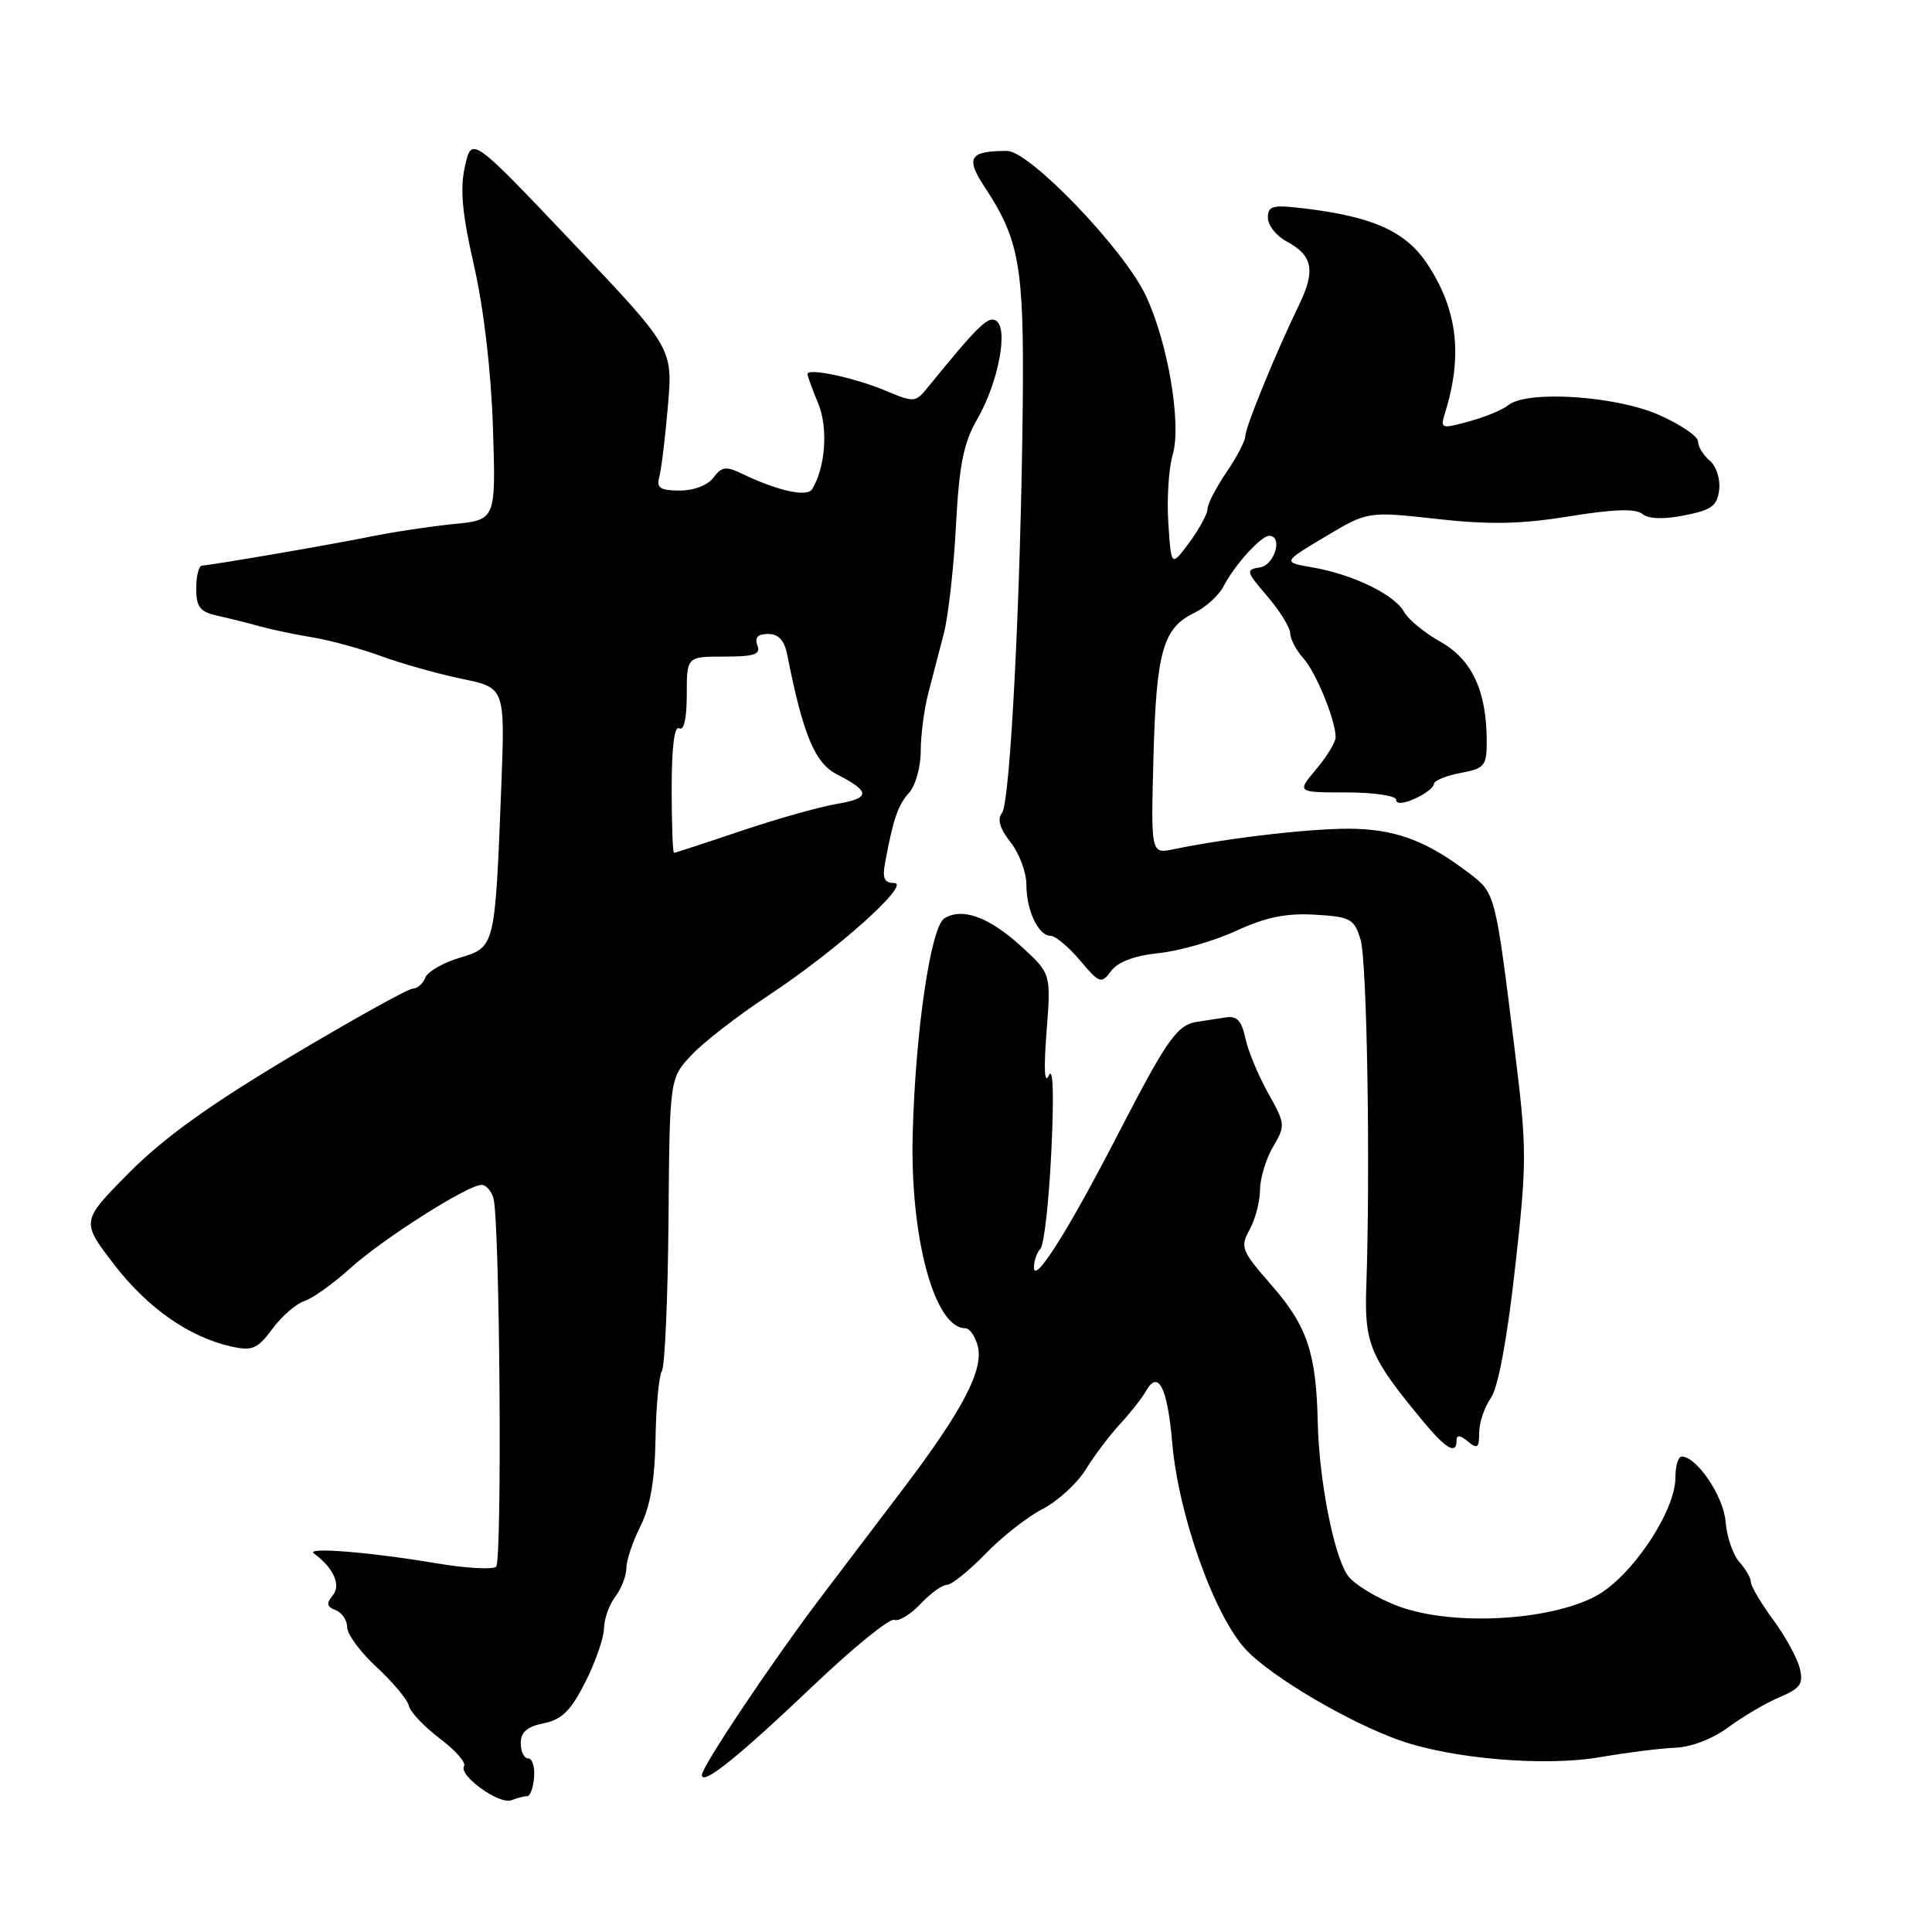 <?xml version="1.0" encoding="UTF-8" standalone="no"?>
<!DOCTYPE svg PUBLIC "-//W3C//DTD SVG 1.1//EN" "http://www.w3.org/Graphics/SVG/1.1/DTD/svg11.dtd" >
<svg xmlns="http://www.w3.org/2000/svg" xmlns:xlink="http://www.w3.org/1999/xlink" version="1.1" viewBox="0 0 256 256">
 <g >
 <path fill="currentColor"
d=" M 69.86 238.00 C 70.25 238.00 70.66 236.88 70.77 235.50 C 70.88 234.12 70.53 233.00 69.99 233.00 C 69.44 233.00 69.00 232.09 69.00 230.97 C 69.00 229.52 69.86 228.78 72.05 228.34 C 74.44 227.86 75.64 226.68 77.55 222.90 C 78.90 220.24 80.01 217.04 80.03 215.78 C 80.05 214.53 80.72 212.63 81.53 211.56 C 82.34 210.49 83.00 208.79 83.00 207.77 C 83.00 206.75 83.84 204.25 84.87 202.21 C 86.16 199.63 86.77 196.11 86.86 190.67 C 86.93 186.36 87.31 182.31 87.70 181.67 C 88.10 181.03 88.49 172.04 88.58 161.70 C 88.73 142.89 88.73 142.89 91.62 139.81 C 93.20 138.11 97.79 134.56 101.81 131.91 C 110.86 125.94 120.85 117.00 118.47 117.00 C 117.16 117.00 116.89 116.37 117.29 114.25 C 118.36 108.49 118.99 106.67 120.47 105.03 C 121.31 104.10 122.00 101.63 122.00 99.54 C 122.00 97.44 122.45 93.99 123.00 91.87 C 123.55 89.74 124.48 86.16 125.07 83.91 C 125.65 81.66 126.38 75.25 126.67 69.66 C 127.10 61.54 127.67 58.70 129.51 55.50 C 132.30 50.65 133.65 43.52 131.98 42.49 C 130.93 41.84 129.63 43.11 122.87 51.41 C 121.32 53.33 121.08 53.34 117.37 51.78 C 113.26 50.05 107.00 48.71 107.00 49.56 C 107.00 49.84 107.64 51.59 108.41 53.45 C 109.76 56.66 109.38 61.95 107.61 64.82 C 106.93 65.92 102.95 65.02 98.15 62.69 C 96.21 61.76 95.58 61.86 94.54 63.28 C 93.80 64.29 91.95 65.00 90.07 65.00 C 87.50 65.00 86.96 64.65 87.35 63.25 C 87.62 62.29 88.14 58.04 88.50 53.82 C 89.16 46.13 89.16 46.13 75.83 32.10 C 62.50 18.06 62.50 18.06 61.61 22.03 C 60.93 25.03 61.23 28.28 62.82 35.25 C 64.11 40.91 65.08 49.24 65.32 56.70 C 65.71 68.89 65.71 68.89 60.10 69.44 C 57.02 69.75 52.02 70.50 49.00 71.12 C 43.85 72.17 28.41 74.82 26.75 74.95 C 26.34 74.98 26.00 76.34 26.00 77.98 C 26.00 80.42 26.50 81.07 28.75 81.57 C 30.26 81.91 32.85 82.55 34.50 83.01 C 36.15 83.46 39.30 84.12 41.50 84.47 C 43.70 84.83 47.75 85.94 50.50 86.94 C 53.25 87.95 58.07 89.30 61.21 89.95 C 66.93 91.13 66.93 91.13 66.42 104.31 C 65.59 125.58 65.61 125.50 60.91 126.91 C 58.70 127.57 56.64 128.76 56.34 129.56 C 56.04 130.35 55.29 131.00 54.69 131.00 C 54.09 131.00 46.82 135.04 38.55 139.97 C 27.80 146.38 21.67 150.79 17.11 155.39 C 10.73 161.83 10.73 161.83 15.11 167.54 C 19.57 173.34 25.11 177.21 30.74 178.44 C 33.43 179.03 34.15 178.72 36.10 176.07 C 37.35 174.39 39.25 172.74 40.33 172.40 C 41.41 172.05 44.14 170.10 46.40 168.06 C 50.68 164.18 61.99 157.00 63.81 157.00 C 64.39 157.00 65.10 157.79 65.38 158.75 C 66.23 161.64 66.56 206.77 65.74 207.59 C 65.32 208.01 61.72 207.80 57.74 207.13 C 48.88 205.64 40.39 204.97 41.60 205.85 C 44.18 207.72 45.22 210.03 44.10 211.38 C 43.21 212.45 43.30 212.90 44.47 213.35 C 45.31 213.67 46.00 214.70 46.00 215.62 C 46.00 216.55 47.77 218.94 49.93 220.93 C 52.09 222.93 54.00 225.22 54.18 226.03 C 54.35 226.84 56.19 228.78 58.25 230.34 C 60.32 231.90 61.78 233.55 61.49 234.01 C 60.73 235.25 66.14 239.16 67.76 238.54 C 68.53 238.24 69.48 238.00 69.86 238.00 Z  M 107.94 223.19 C 113.14 218.25 117.89 214.40 118.49 214.64 C 119.10 214.87 120.67 213.92 121.97 212.53 C 123.28 211.14 124.85 210.00 125.47 210.00 C 126.09 210.00 128.37 208.16 130.55 205.92 C 132.72 203.67 136.14 200.98 138.15 199.95 C 140.16 198.91 142.73 196.55 143.87 194.71 C 145.01 192.86 147.06 190.15 148.42 188.68 C 149.78 187.21 151.31 185.27 151.82 184.36 C 153.47 181.41 154.69 183.79 155.33 191.22 C 156.17 200.91 161.01 214.38 165.21 218.71 C 168.70 222.32 178.64 228.16 185.37 230.57 C 192.31 233.05 204.65 234.10 211.98 232.84 C 215.57 232.22 220.08 231.65 222.02 231.58 C 224.08 231.51 226.99 230.38 229.02 228.87 C 230.93 227.45 233.98 225.66 235.79 224.89 C 238.58 223.71 238.99 223.12 238.47 221.03 C 238.13 219.67 236.54 216.77 234.93 214.59 C 233.32 212.40 232.00 210.17 232.00 209.63 C 232.00 209.10 231.31 207.90 230.47 206.97 C 229.63 206.03 228.81 203.64 228.65 201.65 C 228.39 198.27 224.83 193.00 222.83 193.00 C 222.37 193.00 222.00 194.26 222.00 195.79 C 222.00 200.31 216.10 209.05 211.38 211.53 C 205.12 214.82 192.30 215.46 185.29 212.83 C 182.34 211.73 179.30 209.86 178.52 208.67 C 176.68 205.85 174.79 196.09 174.61 188.50 C 174.41 179.28 173.20 175.69 168.52 170.34 C 164.49 165.73 164.30 165.26 165.57 162.96 C 166.32 161.61 166.95 159.22 166.96 157.65 C 166.98 156.09 167.76 153.51 168.70 151.93 C 170.34 149.16 170.31 148.90 168.04 144.85 C 166.74 142.54 165.38 139.27 165.02 137.58 C 164.53 135.26 163.89 134.58 162.44 134.81 C 161.37 134.98 159.70 135.23 158.72 135.38 C 155.99 135.77 154.71 137.57 148.20 150.17 C 141.54 163.09 137.00 170.28 137.00 167.93 C 137.00 167.09 137.39 165.97 137.87 165.45 C 138.35 164.93 139.00 159.10 139.31 152.50 C 139.67 145.03 139.54 141.25 138.98 142.50 C 138.40 143.77 138.29 141.69 138.67 136.76 C 139.27 129.02 139.27 129.02 135.40 125.47 C 131.09 121.52 127.49 120.20 125.13 121.69 C 123.33 122.82 121.30 136.63 120.94 150.15 C 120.56 163.94 123.82 176.00 127.91 176.00 C 128.49 176.00 129.23 177.07 129.56 178.38 C 130.35 181.53 127.56 186.86 119.72 197.21 C 116.26 201.77 111.38 208.20 108.88 211.50 C 102.45 219.97 93.00 234.08 93.00 235.19 C 93.00 236.69 97.78 232.86 107.94 223.19 Z  M 193.00 190.88 C 193.00 190.10 193.46 190.14 194.50 191.00 C 195.76 192.05 196.00 191.86 196.00 189.84 C 196.00 188.52 196.69 186.46 197.54 185.25 C 198.51 183.87 199.69 177.52 200.75 168.07 C 202.33 154.00 202.33 152.24 200.73 139.29 C 198.13 118.25 198.16 118.36 194.65 115.69 C 189.25 111.59 185.39 110.06 179.85 109.83 C 175.02 109.62 163.31 110.92 155.50 112.53 C 152.50 113.15 152.50 113.15 152.84 100.33 C 153.21 86.35 154.10 83.20 158.25 81.21 C 159.75 80.49 161.49 78.91 162.12 77.70 C 163.55 74.91 167.09 71.00 168.17 71.00 C 170.03 71.00 168.90 74.88 166.96 75.18 C 165.04 75.48 165.09 75.71 167.92 79.00 C 169.57 80.92 170.94 83.14 170.96 83.92 C 170.98 84.70 171.76 86.18 172.69 87.21 C 174.36 89.06 176.96 95.38 176.98 97.67 C 176.99 98.32 175.83 100.23 174.41 101.92 C 171.82 105.00 171.82 105.00 178.41 105.00 C 182.04 105.00 185.00 105.44 185.00 105.98 C 185.00 106.57 185.98 106.51 187.50 105.82 C 188.88 105.19 190.00 104.32 190.00 103.88 C 190.00 103.45 191.57 102.80 193.50 102.43 C 196.71 101.83 197.00 101.49 197.00 98.25 C 197.00 91.59 195.06 87.40 190.88 85.05 C 188.75 83.85 186.57 82.06 186.04 81.07 C 184.83 78.82 179.26 76.11 173.95 75.19 C 169.93 74.50 169.93 74.50 175.59 71.12 C 181.24 67.75 181.24 67.75 190.37 68.76 C 197.36 69.54 201.48 69.46 207.93 68.42 C 213.82 67.46 216.74 67.37 217.62 68.10 C 218.43 68.77 220.42 68.84 223.19 68.29 C 226.80 67.59 227.55 67.03 227.80 64.89 C 227.97 63.47 227.41 61.75 226.55 61.04 C 225.70 60.33 225.00 59.19 225.00 58.50 C 225.00 57.81 222.64 56.21 219.75 54.95 C 214.00 52.43 202.30 51.69 199.85 53.69 C 199.11 54.30 196.77 55.27 194.65 55.84 C 190.94 56.86 190.82 56.81 191.48 54.70 C 193.82 47.16 193.14 41.15 189.24 35.15 C 186.35 30.69 182.06 28.73 172.75 27.61 C 168.62 27.11 168.00 27.28 168.00 28.85 C 168.00 29.85 169.10 31.25 170.45 31.97 C 173.96 33.85 174.35 35.82 172.11 40.44 C 169.00 46.86 165.00 56.65 165.00 57.83 C 165.00 58.42 163.88 60.57 162.50 62.60 C 161.12 64.62 160.00 66.80 160.00 67.45 C 160.00 68.09 158.92 70.08 157.60 71.87 C 155.19 75.13 155.19 75.13 154.81 69.31 C 154.60 66.12 154.86 62.03 155.39 60.24 C 156.59 56.13 154.73 45.25 151.77 39.06 C 148.83 32.92 136.41 20.00 133.45 20.00 C 128.43 20.00 127.89 20.88 130.51 24.84 C 135.07 31.76 135.70 35.32 135.52 53.50 C 135.27 78.61 133.87 106.33 132.77 107.72 C 132.11 108.55 132.48 109.79 133.90 111.60 C 135.06 113.07 136.00 115.59 136.00 117.20 C 136.00 120.64 137.59 124.00 139.21 124.00 C 139.84 124.00 141.59 125.46 143.10 127.25 C 145.71 130.33 145.92 130.41 147.24 128.65 C 148.13 127.45 150.36 126.62 153.56 126.29 C 156.28 126.01 160.88 124.69 163.80 123.34 C 167.72 121.53 170.42 120.98 174.23 121.20 C 178.96 121.48 179.44 121.74 180.28 124.50 C 181.14 127.31 181.59 154.76 181.04 170.55 C 180.78 178.08 181.53 179.86 188.67 188.45 C 191.62 192.01 193.00 192.78 193.00 190.88 Z  M 89.00 104.44 C 89.00 98.99 89.36 96.11 90.00 96.50 C 90.62 96.88 91.00 95.18 91.00 92.06 C 91.00 87.00 91.00 87.00 95.97 87.00 C 99.97 87.00 100.83 86.71 100.36 85.50 C 99.97 84.48 100.42 84.00 101.78 84.00 C 103.16 84.00 103.94 84.85 104.31 86.75 C 106.41 97.37 107.97 101.13 110.93 102.63 C 115.35 104.88 115.36 105.76 110.95 106.51 C 108.62 106.90 102.87 108.52 98.17 110.11 C 93.47 111.70 89.48 113.00 89.31 113.00 C 89.14 113.00 89.00 109.15 89.00 104.44 Z "/>
</g>
</svg>